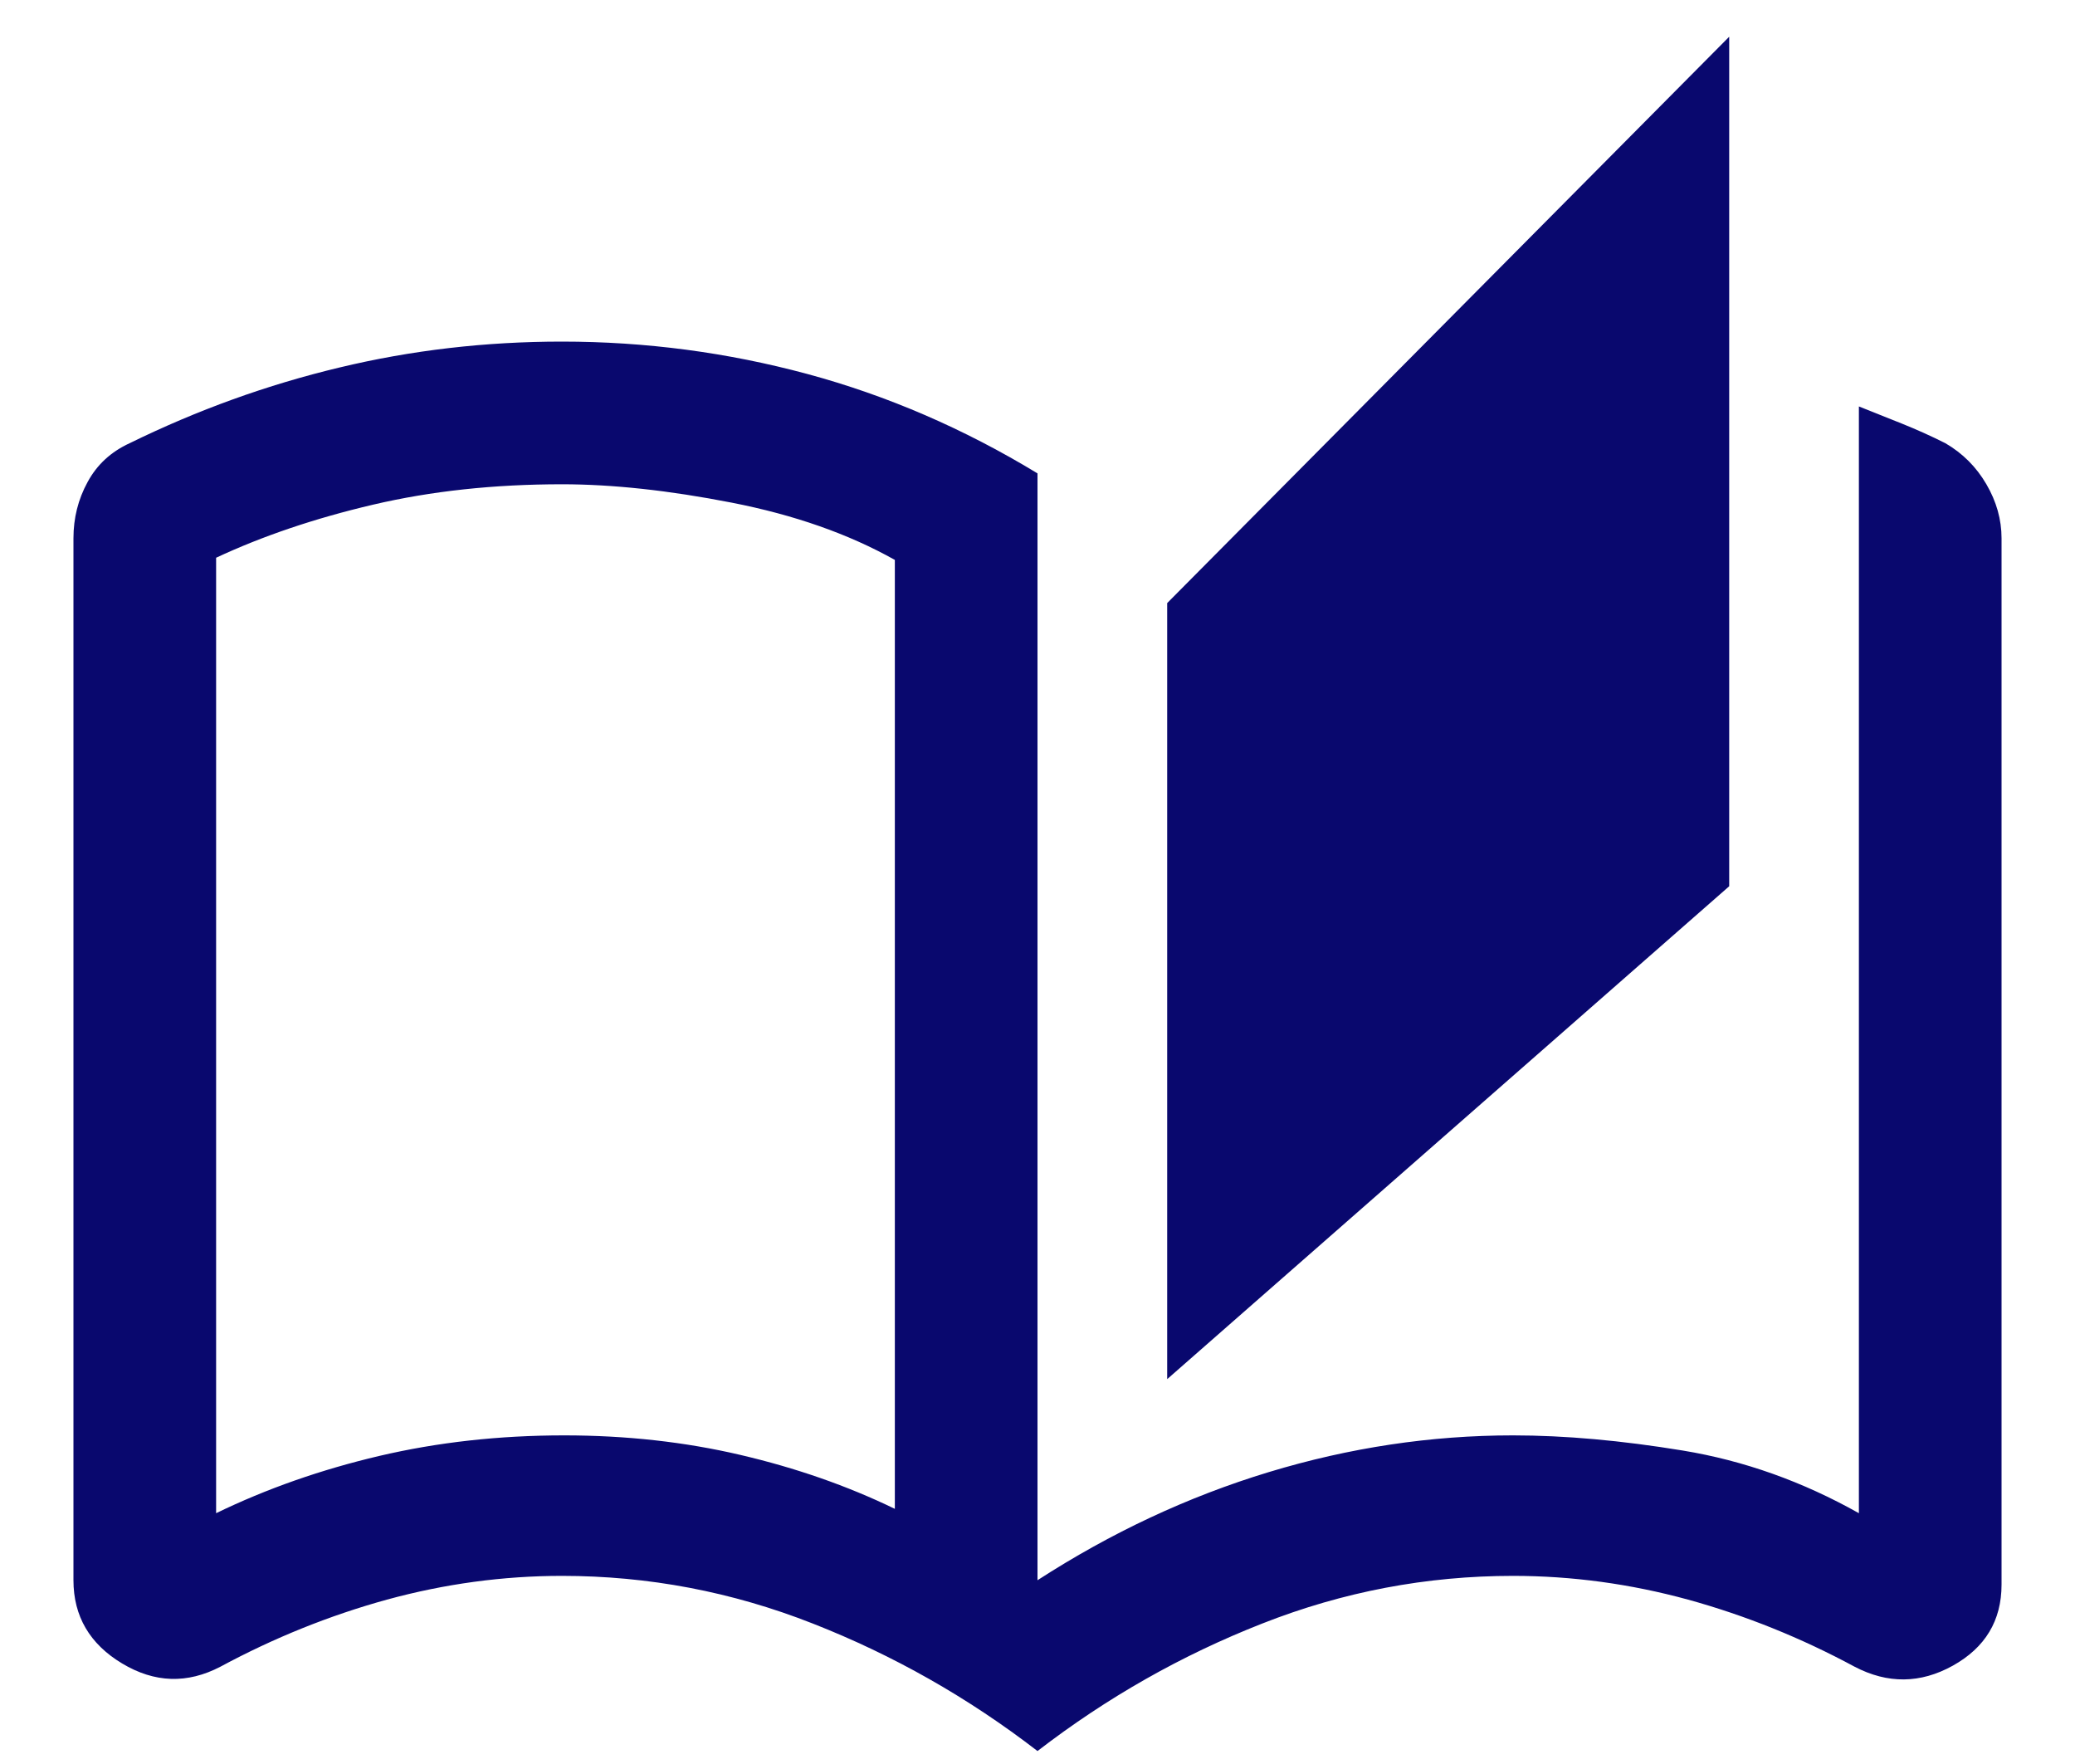 <svg width="20" height="17" viewBox="0 0 20 17" fill="none" xmlns="http://www.w3.org/2000/svg">
<path d="M10 16.875C9.333 16.361 8.611 15.951 7.833 15.646C7.055 15.34 6.25 15.187 5.417 15.187C4.847 15.187 4.285 15.264 3.729 15.416C3.174 15.569 2.639 15.785 2.125 16.062C1.805 16.229 1.49 16.219 1.177 16.031C0.865 15.844 0.708 15.576 0.708 15.229V5.187C0.708 4.993 0.753 4.812 0.844 4.646C0.934 4.479 1.069 4.354 1.25 4.271C1.903 3.951 2.576 3.708 3.271 3.542C3.965 3.375 4.68 3.292 5.417 3.292C6.222 3.292 7.01 3.396 7.781 3.604C8.552 3.812 9.292 4.132 10 4.562V15.229C10.708 14.771 11.451 14.423 12.229 14.187C13.007 13.951 13.792 13.833 14.583 13.833C15.083 13.833 15.628 13.882 16.219 13.979C16.809 14.076 17.375 14.278 17.917 14.583V3.917C18.055 3.972 18.194 4.028 18.333 4.083C18.472 4.139 18.611 4.201 18.75 4.271C18.917 4.368 19.049 4.5 19.146 4.667C19.243 4.833 19.292 5.007 19.292 5.187V15.271C19.292 15.618 19.135 15.878 18.823 16.052C18.51 16.226 18.194 16.229 17.875 16.062C17.361 15.785 16.826 15.569 16.271 15.416C15.715 15.264 15.153 15.187 14.583 15.187C13.75 15.187 12.944 15.34 12.167 15.646C11.389 15.951 10.667 16.361 10 16.875ZM11.25 13.291V5.812L16.667 0.354V8.541L11.25 13.291ZM8.625 14.541V5.396C8.18 5.146 7.656 4.962 7.052 4.844C6.448 4.726 5.903 4.667 5.417 4.667C4.764 4.667 4.156 4.732 3.594 4.864C3.031 4.996 2.528 5.167 2.083 5.375V14.583C2.569 14.347 3.094 14.163 3.656 14.031C4.219 13.899 4.812 13.833 5.437 13.833C6.035 13.833 6.601 13.896 7.135 14.021C7.67 14.146 8.167 14.319 8.625 14.541ZM8.625 14.541V5.396V14.541Z" fill="#09086E"/>
</svg>
